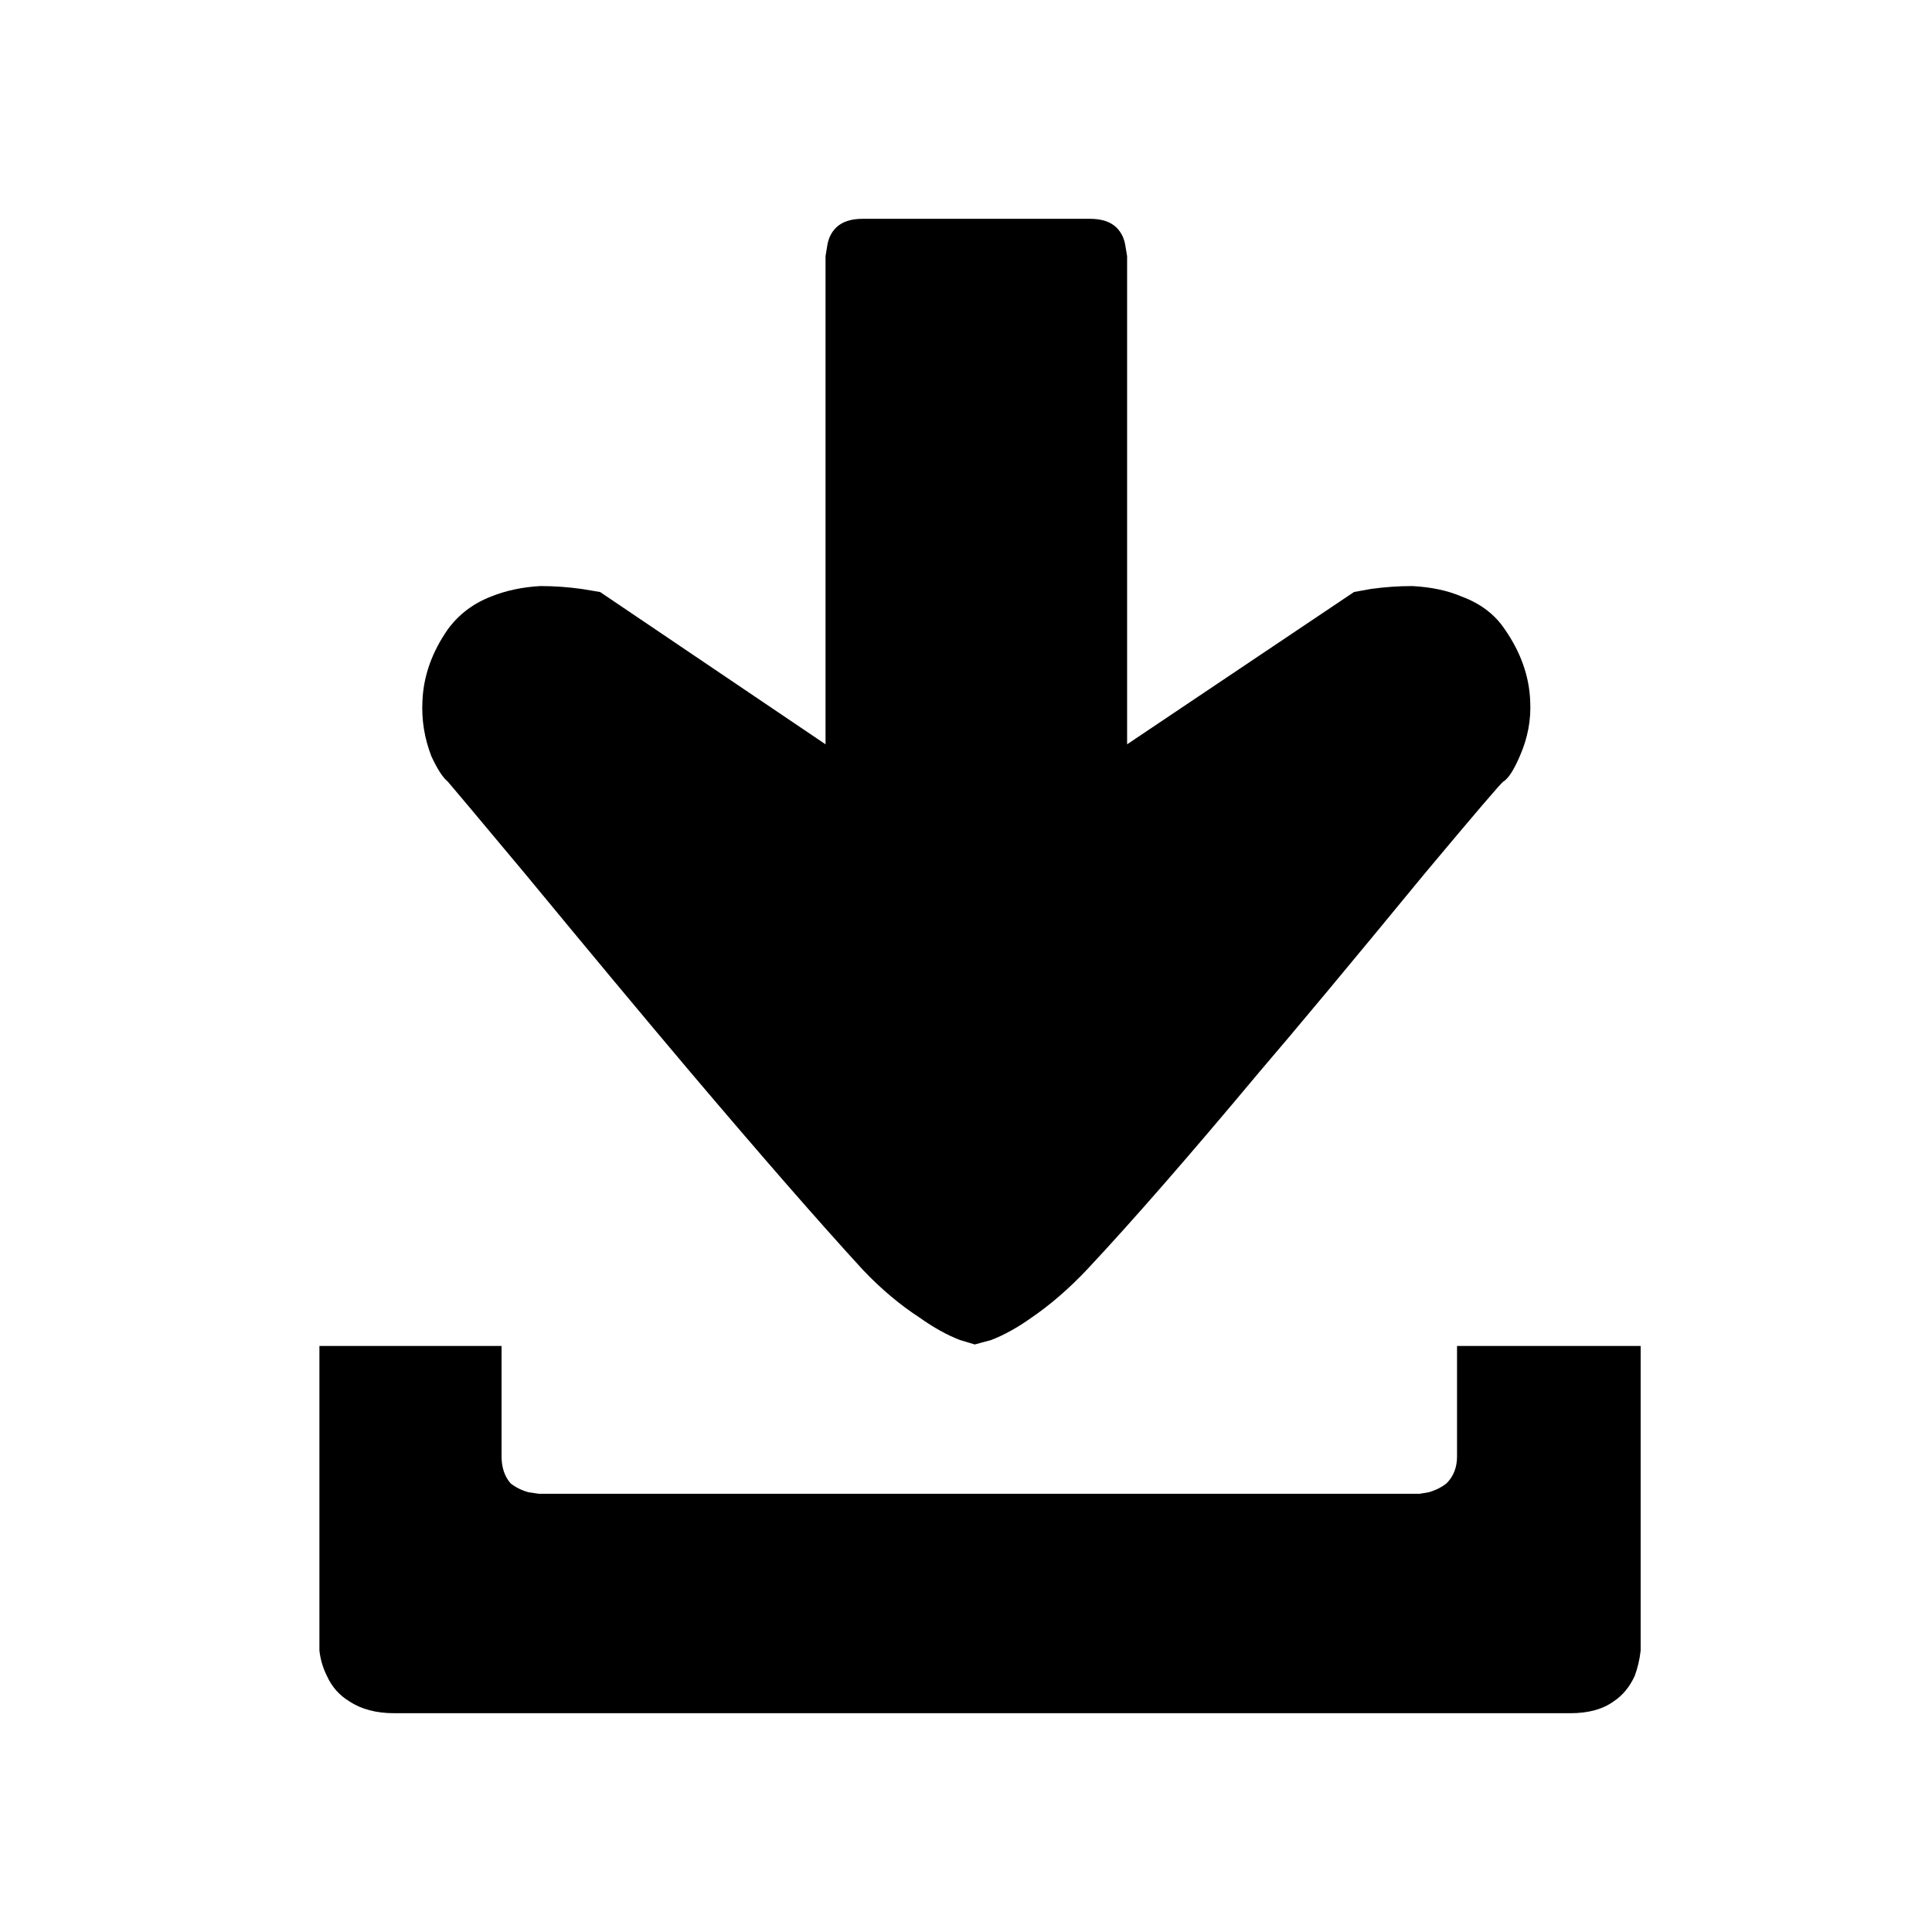 <?xml version="1.0" encoding="UTF-8"?>
<svg width="64px" height="64px" viewBox="0 0 64 64" version="1.1" xmlns="http://www.w3.org/2000/svg" xmlns:xlink="http://www.w3.org/1999/xlink">
    <!-- Generator: Sketch 53.2 (72643) - https://sketchapp.com -->
    <title>icon-download</title>
    <desc>Created with Sketch.</desc>
    <g id="icon-download" stroke="none" stroke-width="1" fill="none" fill-rule="evenodd">
        <g transform="translate(10, 7)" fill="#000000" id="path">
            <path d="M39.849,13.848 C39.519,13.353 39.041,12.991 38.415,12.76 C37.953,12.562 37.409,12.447 36.783,12.414 C36.321,12.414 35.86,12.447 35.398,12.512 C35.217,12.545 34.99,12.587 34.854,12.611 C32.975,13.873 29.216,16.395 27.337,17.656 L27.337,1.484 C27.324,1.41 27.3,1.261 27.287,1.187 C27.254,0.923 27.155,0.709 26.991,0.544 C26.793,0.346 26.496,0.248 26.1,0.248 L18.583,0.248 C18.187,0.248 17.891,0.346 17.693,0.544 C17.528,0.709 17.429,0.923 17.396,1.187 C17.38,1.286 17.359,1.41 17.347,1.484 L17.347,17.656 C15.48,16.395 11.746,13.873 9.879,12.611 C9.731,12.587 9.434,12.537 9.285,12.512 C8.824,12.447 8.362,12.414 7.901,12.414 C7.307,12.447 6.763,12.562 6.269,12.76 C5.675,12.991 5.197,13.353 4.834,13.848 C4.307,14.606 4.027,15.397 3.994,16.222 C3.961,16.848 4.06,17.458 4.29,18.052 C4.488,18.48 4.67,18.76 4.834,18.892 C4.867,18.925 5.725,19.947 7.406,21.958 C9.582,24.596 11.396,26.772 12.846,28.487 C15.22,31.289 17.132,33.482 18.583,35.064 C19.177,35.691 19.803,36.218 20.462,36.647 C20.924,36.976 21.369,37.224 21.798,37.389 C21.963,37.438 22.169,37.5 22.292,37.537 C22.428,37.5 22.7,37.426 22.836,37.389 C23.265,37.224 23.71,36.976 24.172,36.647 C24.798,36.218 25.408,35.691 26.001,35.064 C27.485,33.482 29.397,31.289 31.738,28.487 C32.925,27.102 34.739,24.926 37.178,21.958 C38.86,19.947 39.734,18.925 39.799,18.892 C39.964,18.793 40.146,18.513 40.344,18.052 C40.607,17.458 40.723,16.848 40.69,16.222 C40.657,15.397 40.376,14.606 39.849,13.848 L39.849,13.848 Z M44.349,47.28 C44.349,44.856 44.349,40.01 44.349,37.586 L38.266,37.586 L38.266,41.246 C38.266,41.609 38.151,41.906 37.92,42.136 C37.755,42.268 37.558,42.367 37.327,42.433 C37.228,42.45 37.104,42.47 37.03,42.483 L7.851,42.483 C7.765,42.47 7.592,42.445 7.505,42.433 C7.274,42.367 7.076,42.268 6.912,42.136 C6.714,41.906 6.615,41.609 6.615,41.246 L6.615,37.586 L0.581,37.586 L0.581,47.28 L0.581,47.675 C0.614,47.972 0.697,48.252 0.829,48.516 C0.993,48.879 1.241,49.159 1.57,49.357 C1.966,49.621 2.461,49.752 3.054,49.752 L42.025,49.752 C42.618,49.752 43.097,49.621 43.459,49.357 C43.756,49.159 43.987,48.879 44.152,48.516 C44.25,48.252 44.316,47.972 44.349,47.675 L44.349,47.28 L44.349,47.28 Z"></path>
        </g>
    </g>
</svg>